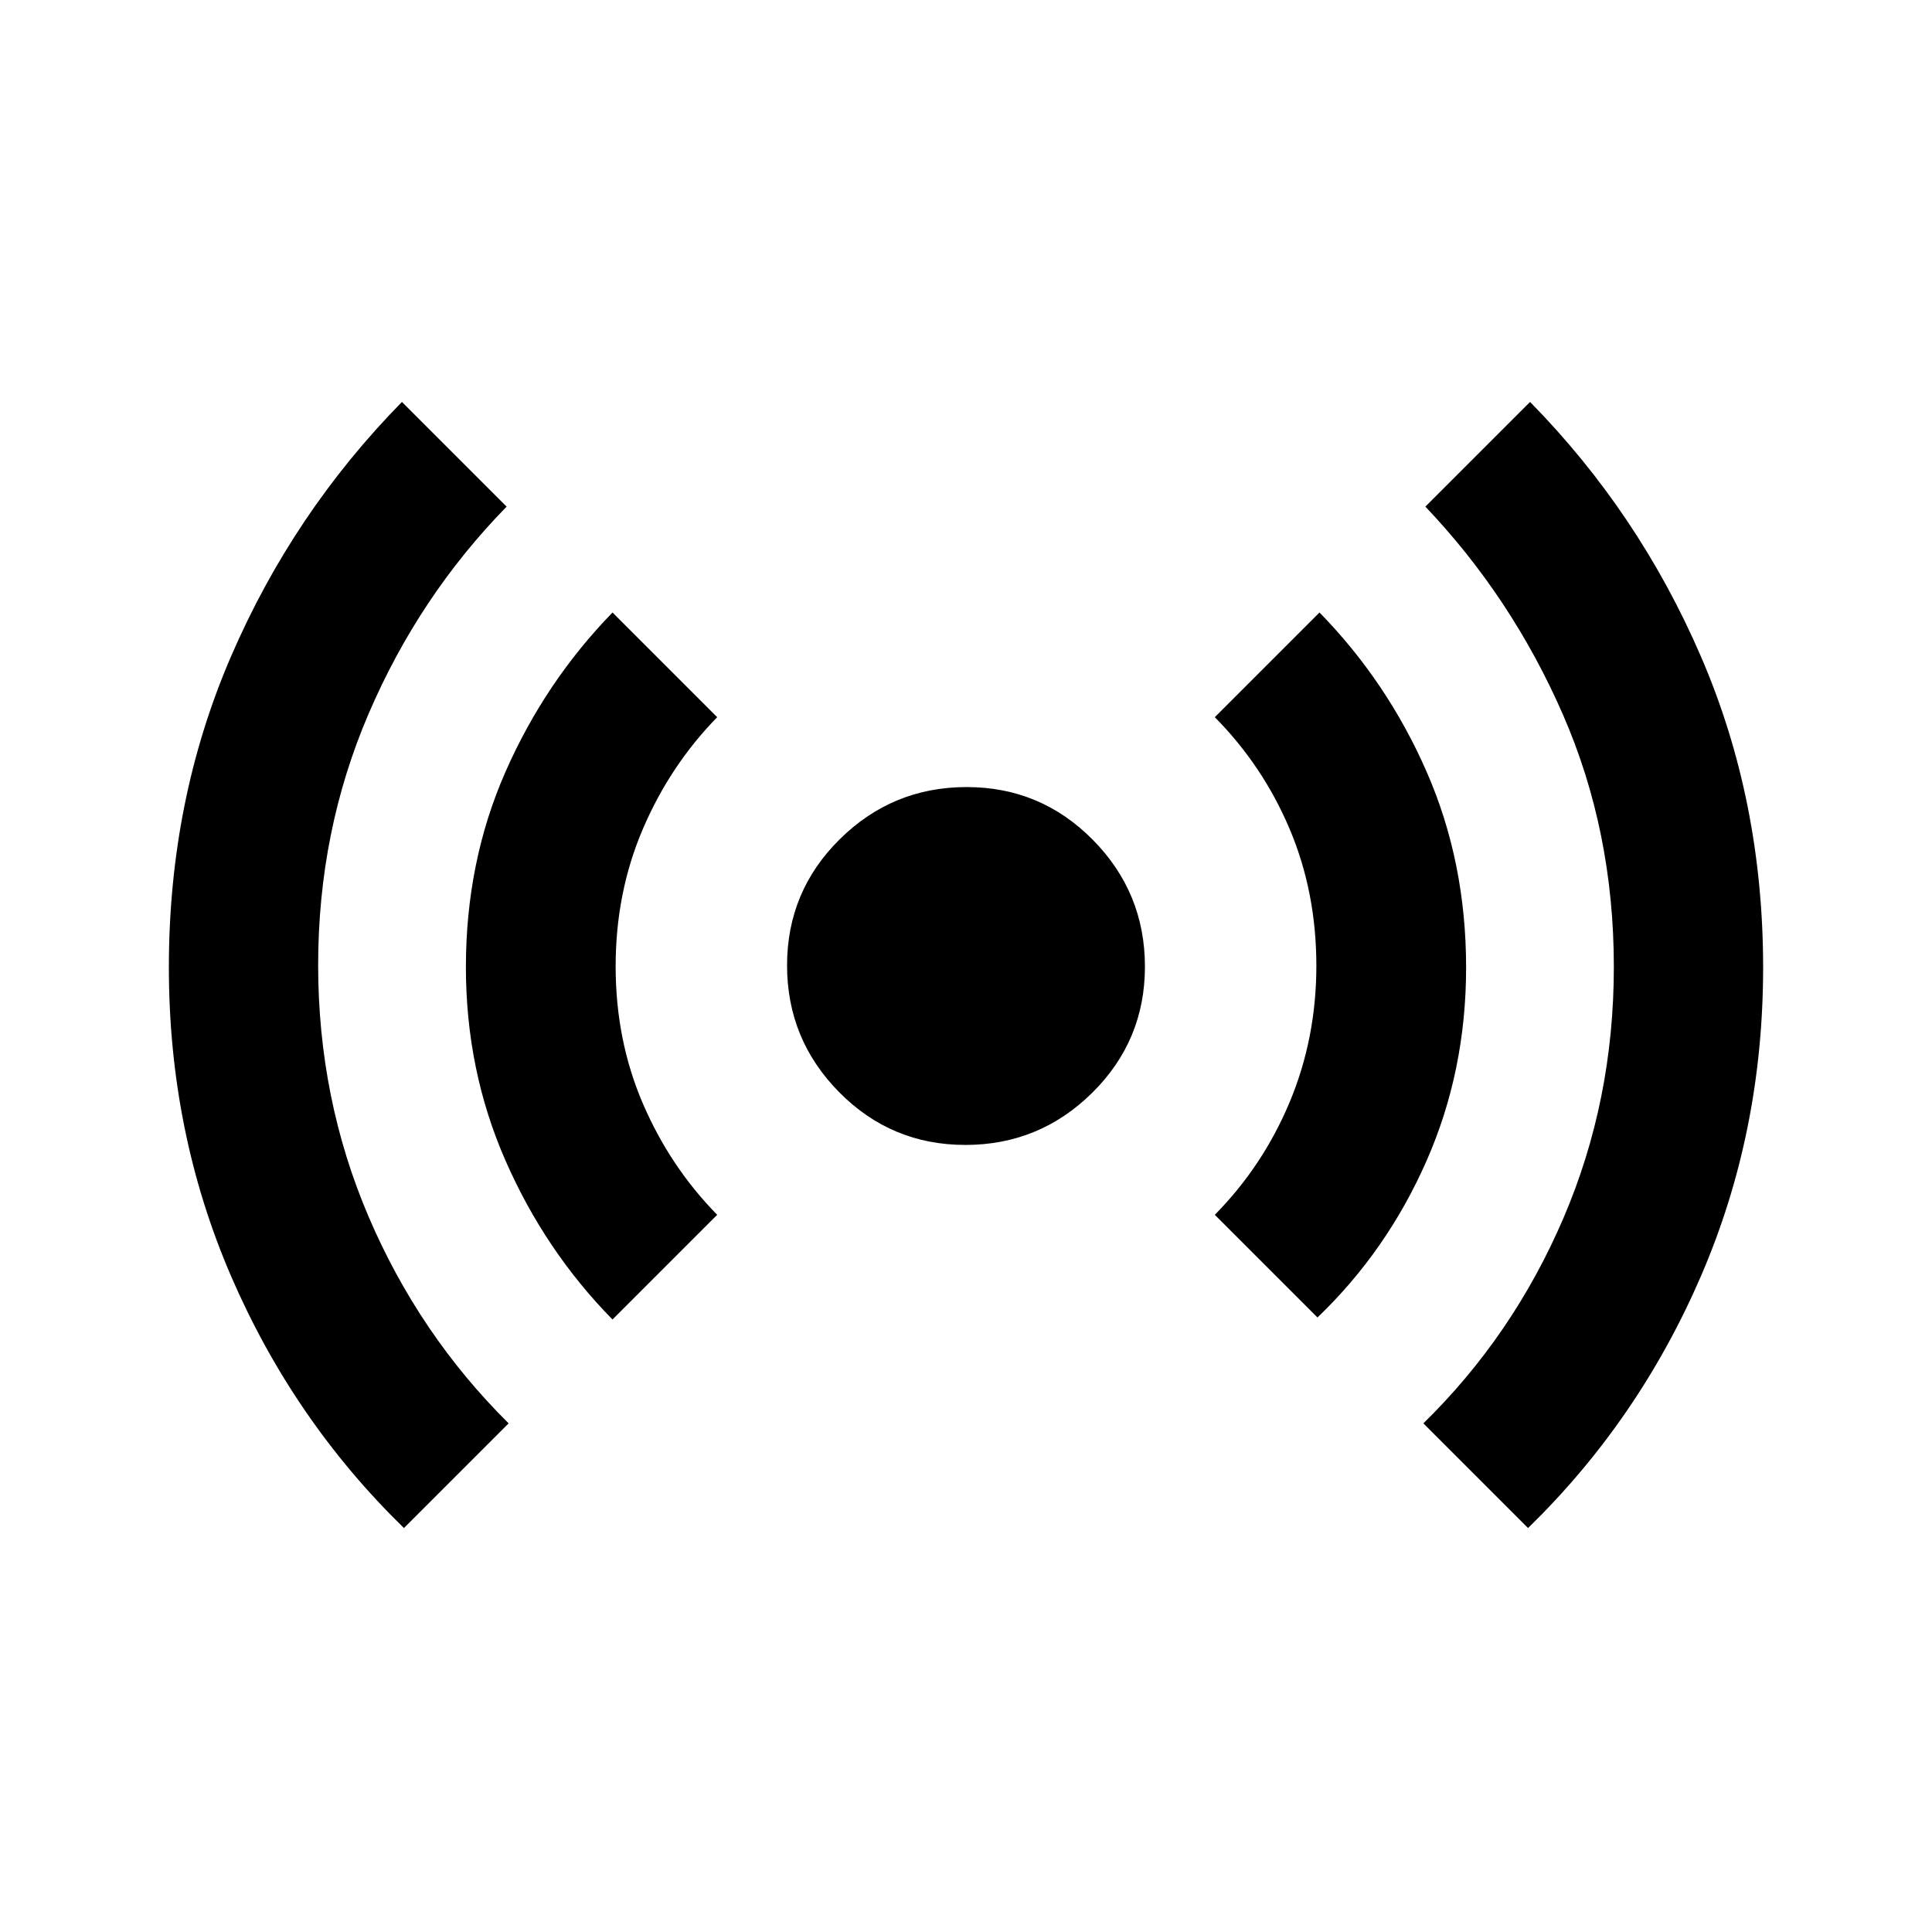 <svg xmlns="http://www.w3.org/2000/svg" height="20" viewBox="0 -960 960 960" width="20"><path d="M200.72-200.72q-54.92-53.5-85.87-125.1-30.94-71.6-30.94-153.53 0-82.92 30.83-154.35 30.82-71.43 84.98-126.58l52.02 52.02q-43.51 44.5-68.58 102.91t-25.07 124.87q0 66.41 25.06 125.02 25.07 58.61 69.59 102.72l-52.02 52.02Zm103.63-103.63q-33.45-34.02-53.15-78.91-19.7-44.9-19.7-96.19 0-52.32 19.66-97.02 19.66-44.7 53.19-79.18l52.02 52.02q-23.41 23.94-36.94 55.55-13.52 31.6-13.52 68.27 0 36.68 13.52 68.14 13.53 31.46 36.94 55.3l-52.02 52.02Zm175.34-86.74q-36.8 0-62.7-26.2-25.9-26.21-25.9-63.02 0-36.8 26.2-62.7 26.21-25.9 63.02-25.9 36.8 0 62.7 26.2 25.9 26.21 25.9 63.02 0 36.8-26.2 62.7-26.21 25.9-63.02 25.9Zm174.96 85.74-51.02-51.02q23.88-24.21 37.17-55.94 13.29-31.73 13.29-67.84 0-36.57-13.29-67.96-13.29-31.39-37.17-55.52l52.02-52.02q33.68 34.43 53.26 79.19 19.59 44.75 19.59 97.22 0 51.45-19.7 96.16-19.7 44.71-54.15 77.73Zm104.63 104.63-52.02-52.02q44.51-43.52 69.58-101.94 25.07-58.42 25.07-124.9 0-67.41-25.34-125.45-25.35-58.04-68.31-103.23l52.02-52.02q54.16 55.15 84.98 126.66 30.83 71.51 30.83 154.36 0 81.87-30.94 153.46-30.95 71.58-85.87 125.08Z"/></svg>